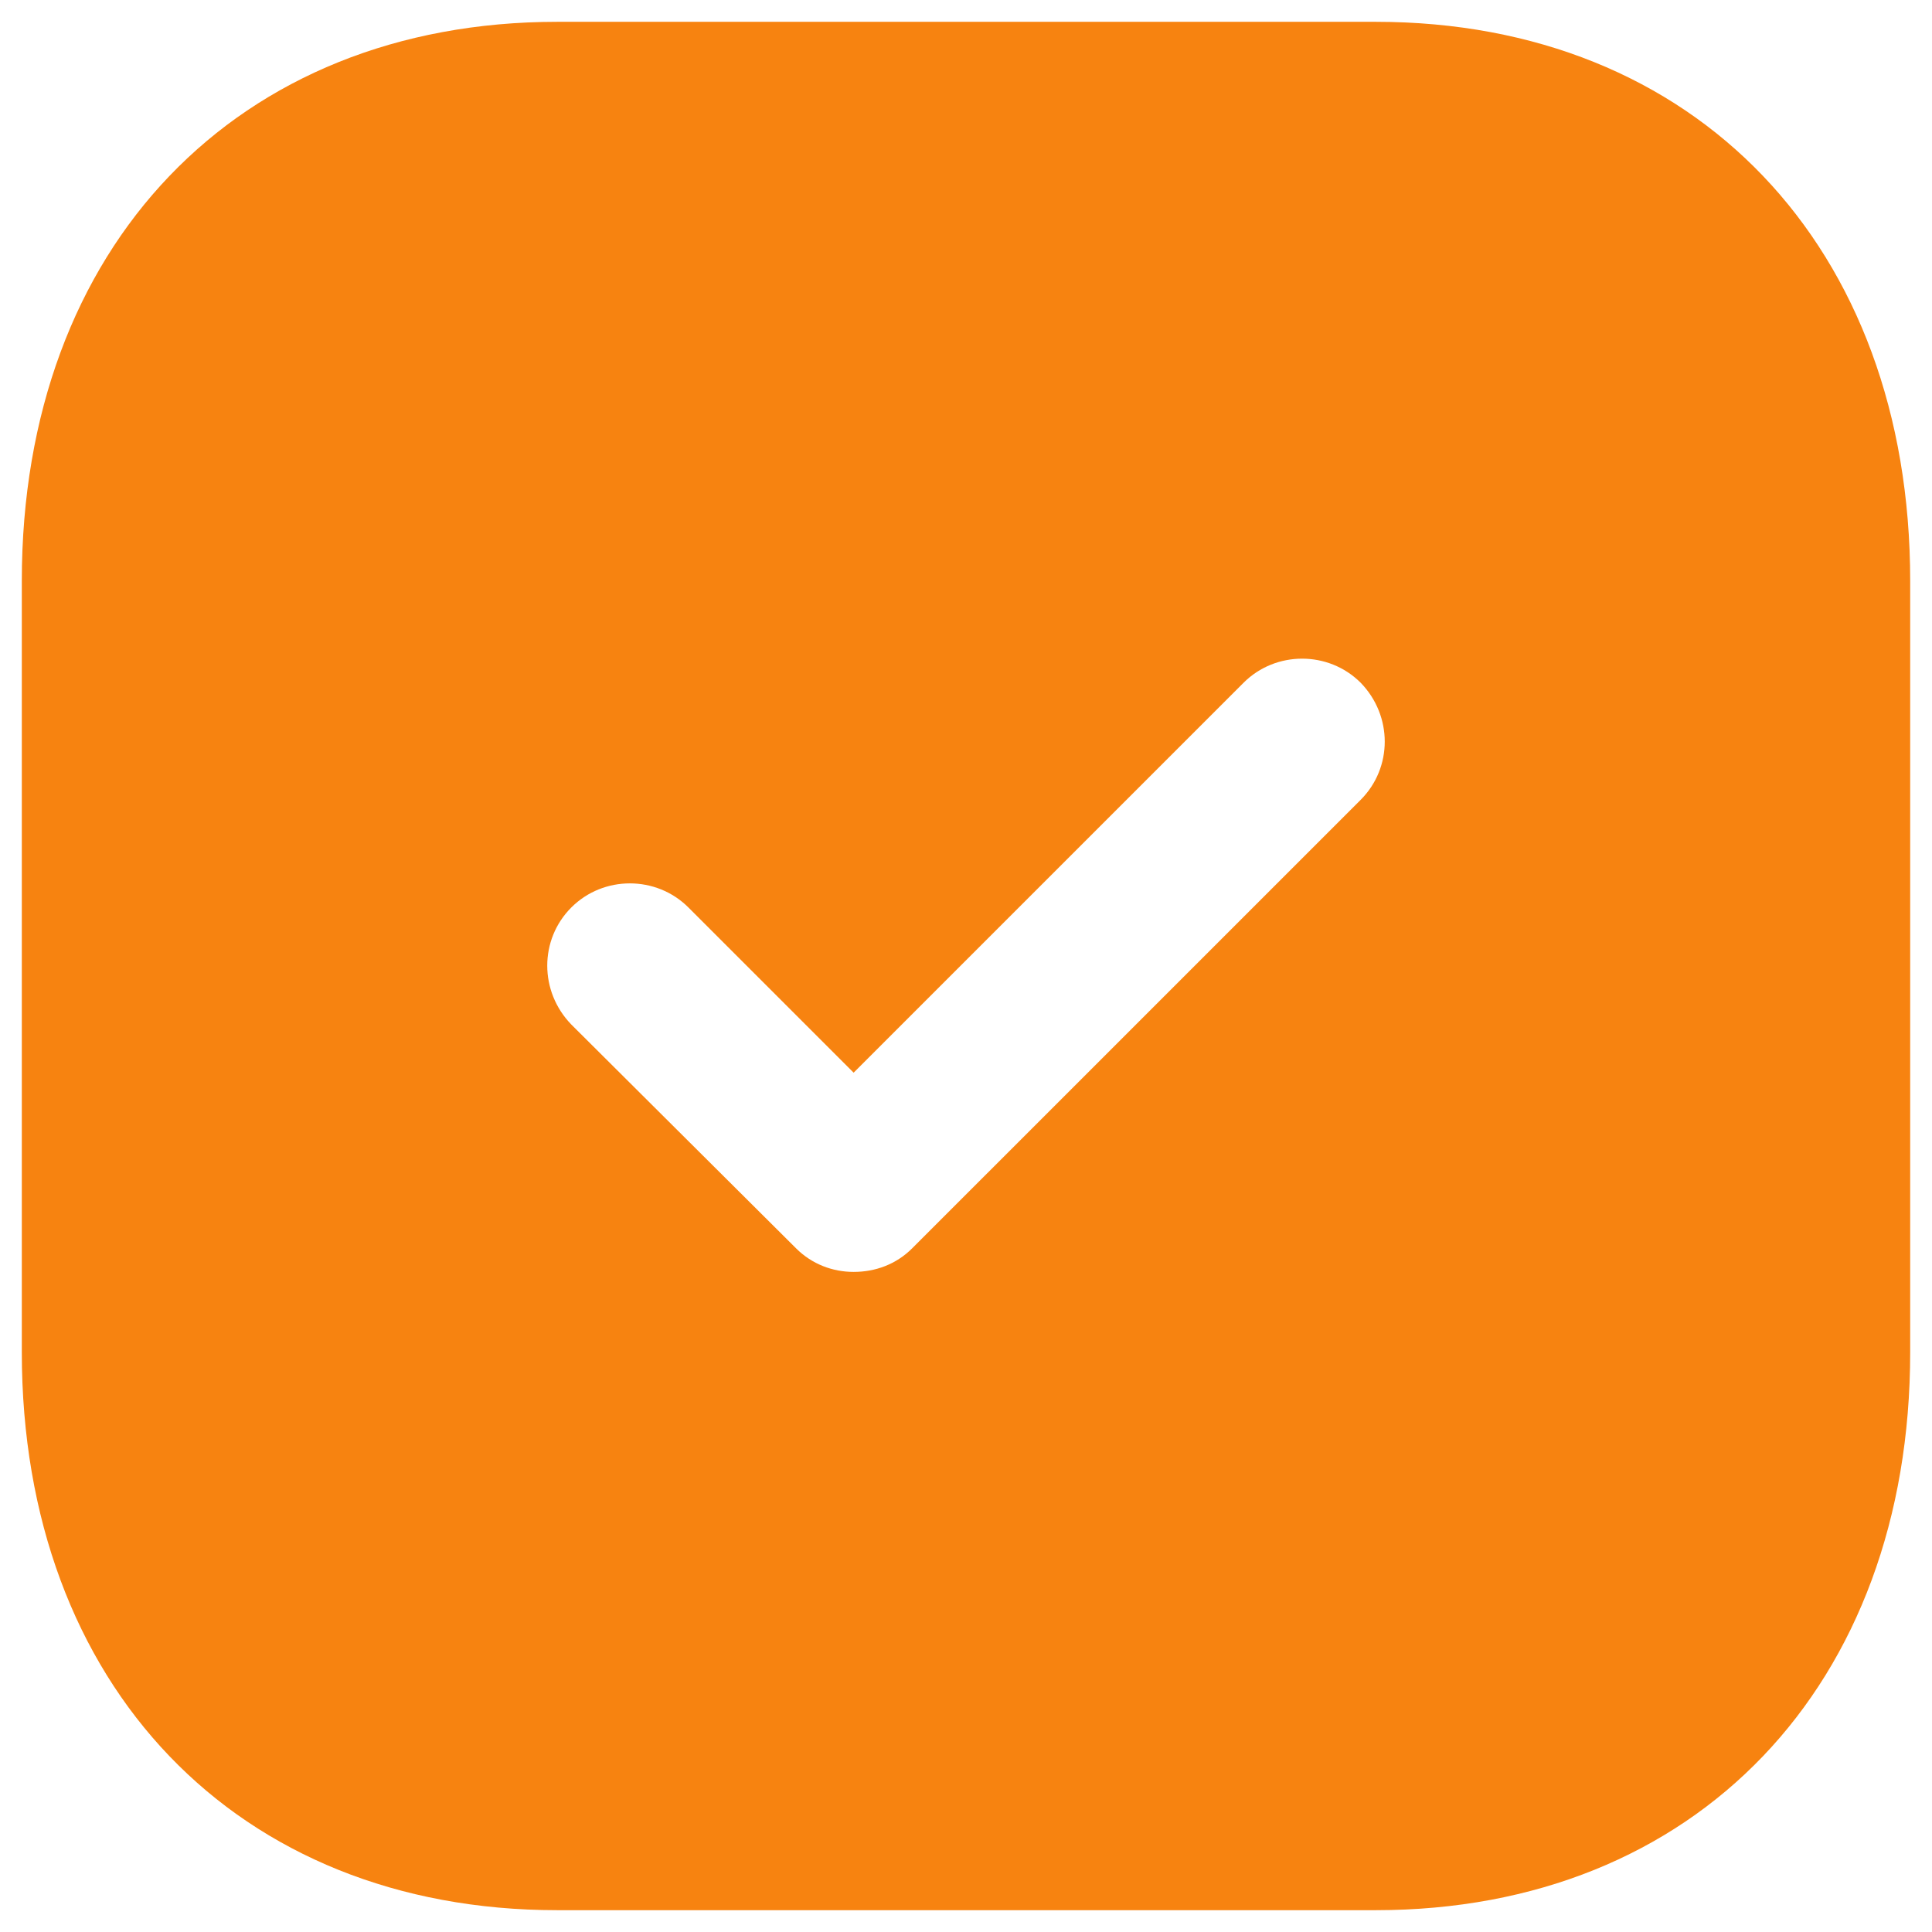 <svg width="86" height="86" viewBox="0 0 86 86" fill="none" xmlns="http://www.w3.org/2000/svg">
<path d="M61.24 0.971C75.488 0.971 85.029 10.974 85.029 25.852V60.194C85.029 75.026 75.488 85.029 61.24 85.029H24.801C10.554 85.029 0.971 75.026 0.971 60.194V25.852C0.971 10.974 10.554 0.971 24.801 0.971H61.24ZM60.568 30.391C59.139 28.962 56.785 28.962 55.356 30.391L37.998 47.749L30.643 40.394C29.214 38.965 26.861 38.965 25.432 40.394C24.003 41.823 24.003 44.135 25.432 45.606L35.435 55.567C36.149 56.281 37.074 56.617 37.998 56.617C38.965 56.617 39.89 56.281 40.604 55.567L60.568 35.603C61.997 34.174 61.997 31.862 60.568 30.391Z" fill="#F78310"/>
</svg>
